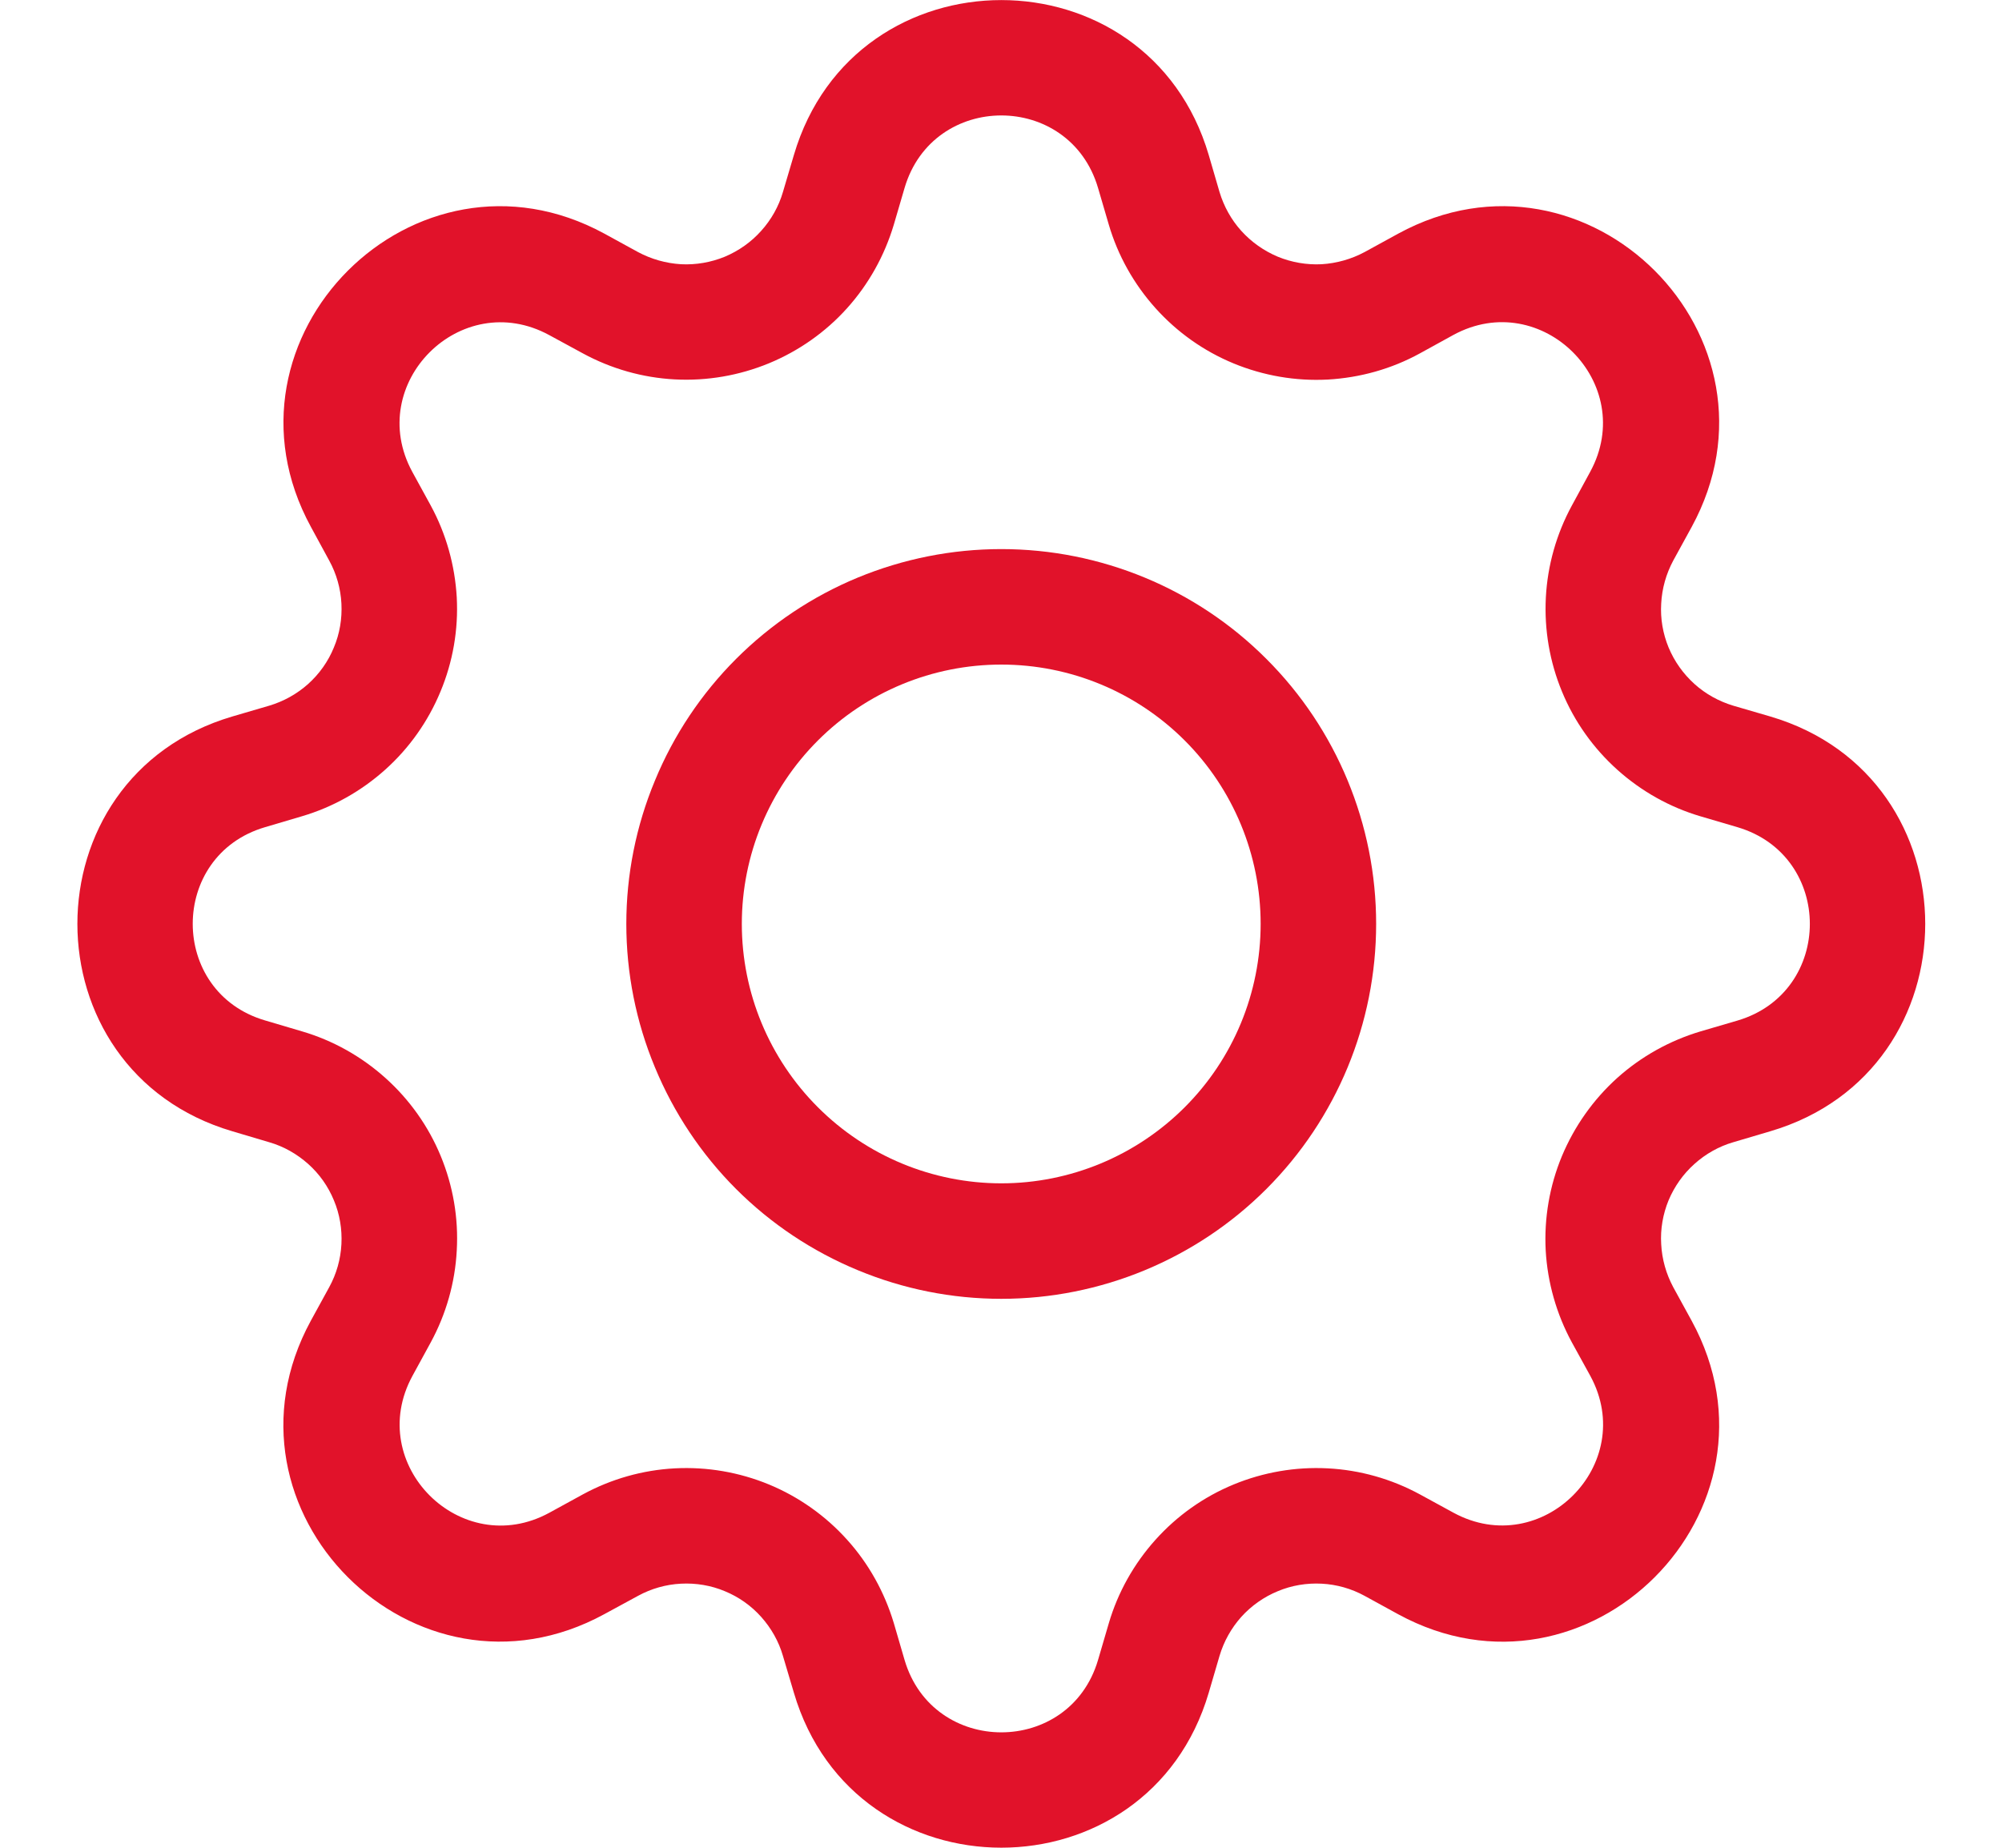 <svg width="13" height="12" viewBox="0 0 13 12" fill="none" xmlns="http://www.w3.org/2000/svg">
<path d="M6.502 3.566C6.182 3.566 5.866 3.629 5.57 3.751C5.275 3.873 5.006 4.053 4.78 4.279C4.554 4.505 4.375 4.773 4.253 5.069C4.13 5.364 4.067 5.681 4.067 6C4.067 6.32 4.13 6.637 4.253 6.932C4.375 7.227 4.554 7.496 4.78 7.722C5.006 7.948 5.275 8.127 5.57 8.249C5.866 8.372 6.182 8.435 6.502 8.435C7.147 8.435 7.767 8.178 8.223 7.722C8.68 7.265 8.936 6.646 8.936 6C8.936 5.355 8.68 4.735 8.223 4.279C7.767 3.822 7.147 3.566 6.502 3.566ZM4.817 6C4.817 5.553 4.995 5.125 5.311 4.809C5.627 4.493 6.055 4.316 6.502 4.316C6.949 4.316 7.377 4.493 7.693 4.809C8.009 5.125 8.186 5.553 8.186 6C8.186 6.447 8.009 6.875 7.693 7.191C7.377 7.507 6.949 7.685 6.502 7.685C6.055 7.685 5.627 7.507 5.311 7.191C4.995 6.875 4.817 6.447 4.817 6Z" fill="#E1122A"/>
<path d="M7.849 1.007C7.454 -0.335 5.55 -0.335 5.155 1.007L5.084 1.247C5.057 1.34 5.008 1.427 4.943 1.499C4.878 1.572 4.797 1.629 4.707 1.667C4.617 1.704 4.519 1.721 4.422 1.716C4.324 1.71 4.229 1.683 4.143 1.637L3.924 1.517C2.694 0.848 1.349 2.193 2.019 3.422L2.138 3.641C2.185 3.727 2.212 3.822 2.217 3.92C2.222 4.018 2.206 4.115 2.168 4.205C2.131 4.296 2.074 4.376 2.001 4.442C1.928 4.507 1.842 4.555 1.748 4.583L1.509 4.653C0.167 5.048 0.167 6.952 1.509 7.347L1.748 7.418C1.842 7.445 1.928 7.494 2.001 7.559C2.074 7.624 2.131 7.705 2.168 7.795C2.206 7.885 2.222 7.983 2.217 8.08C2.212 8.178 2.185 8.273 2.138 8.359L2.018 8.578C1.349 9.808 2.694 11.153 3.924 10.483L4.143 10.364C4.229 10.317 4.324 10.29 4.422 10.285C4.519 10.28 4.617 10.296 4.707 10.334C4.797 10.371 4.878 10.428 4.943 10.501C5.008 10.574 5.057 10.66 5.084 10.754L5.155 10.993C5.55 12.335 7.454 12.335 7.849 10.993L7.919 10.754C7.947 10.66 7.995 10.574 8.06 10.501C8.126 10.428 8.207 10.371 8.297 10.334C8.387 10.296 8.485 10.28 8.582 10.285C8.68 10.29 8.775 10.317 8.861 10.364L9.08 10.484C10.31 11.153 11.655 9.807 10.985 8.578L10.865 8.359C10.819 8.273 10.792 8.178 10.787 8.08C10.781 7.983 10.798 7.885 10.835 7.795C10.873 7.705 10.93 7.624 11.003 7.559C11.075 7.494 11.162 7.445 11.255 7.418L11.495 7.347C12.837 6.952 12.837 5.048 11.495 4.653L11.255 4.583C11.162 4.555 11.075 4.507 11.003 4.442C10.93 4.376 10.873 4.296 10.835 4.205C10.798 4.115 10.781 4.018 10.787 3.92C10.792 3.822 10.819 3.727 10.865 3.641L10.985 3.422C11.655 2.192 10.309 0.848 9.08 1.517L8.861 1.637C8.775 1.683 8.68 1.71 8.582 1.716C8.485 1.721 8.387 1.704 8.297 1.667C8.207 1.629 8.126 1.572 8.06 1.499C7.995 1.427 7.947 1.34 7.919 1.247L7.849 1.007ZM5.874 1.22C6.059 0.593 6.945 0.593 7.13 1.22L7.2 1.459C7.259 1.66 7.363 1.845 7.503 2.001C7.643 2.157 7.816 2.28 8.01 2.36C8.204 2.44 8.413 2.476 8.622 2.465C8.832 2.453 9.036 2.396 9.22 2.295L9.438 2.175C10.011 1.864 10.638 2.49 10.326 3.064L10.207 3.283C10.107 3.467 10.049 3.671 10.038 3.88C10.027 4.09 10.063 4.299 10.143 4.492C10.223 4.686 10.346 4.859 10.502 4.999C10.658 5.139 10.843 5.243 11.044 5.302L11.282 5.372C11.909 5.557 11.909 6.443 11.282 6.628L11.043 6.698C10.842 6.758 10.657 6.861 10.501 7.001C10.345 7.142 10.223 7.315 10.142 7.509C10.062 7.702 10.026 7.911 10.037 8.121C10.049 8.33 10.107 8.534 10.207 8.718L10.327 8.936C10.638 9.509 10.012 10.136 9.438 9.824L9.22 9.705C9.036 9.605 8.832 9.547 8.622 9.536C8.413 9.525 8.204 9.561 8.01 9.641C7.816 9.721 7.643 9.844 7.503 10C7.363 10.156 7.259 10.341 7.2 10.542L7.13 10.781C6.945 11.407 6.059 11.407 5.874 10.781L5.804 10.541C5.744 10.341 5.641 10.155 5.501 10C5.361 9.844 5.187 9.721 4.994 9.641C4.8 9.561 4.591 9.525 4.382 9.536C4.173 9.547 3.969 9.605 3.785 9.705L3.566 9.825C2.993 10.136 2.366 9.51 2.678 8.936L2.797 8.718C2.897 8.534 2.955 8.33 2.966 8.121C2.978 7.911 2.942 7.702 2.862 7.508C2.782 7.314 2.659 7.141 2.503 7.001C2.347 6.861 2.162 6.757 1.961 6.698L1.721 6.627C1.095 6.443 1.095 5.556 1.721 5.372L1.961 5.301C2.161 5.242 2.346 5.138 2.502 4.998C2.658 4.858 2.78 4.685 2.86 4.492C2.941 4.298 2.977 4.089 2.966 3.88C2.954 3.671 2.897 3.467 2.797 3.283L2.677 3.064C2.366 2.491 2.992 1.864 3.566 2.176L3.785 2.295C3.969 2.395 4.173 2.453 4.382 2.464C4.591 2.475 4.8 2.439 4.994 2.359C5.187 2.279 5.361 2.157 5.501 2.001C5.641 1.845 5.744 1.66 5.804 1.459L5.874 1.22Z" fill="#E1122A"/>
</svg>
